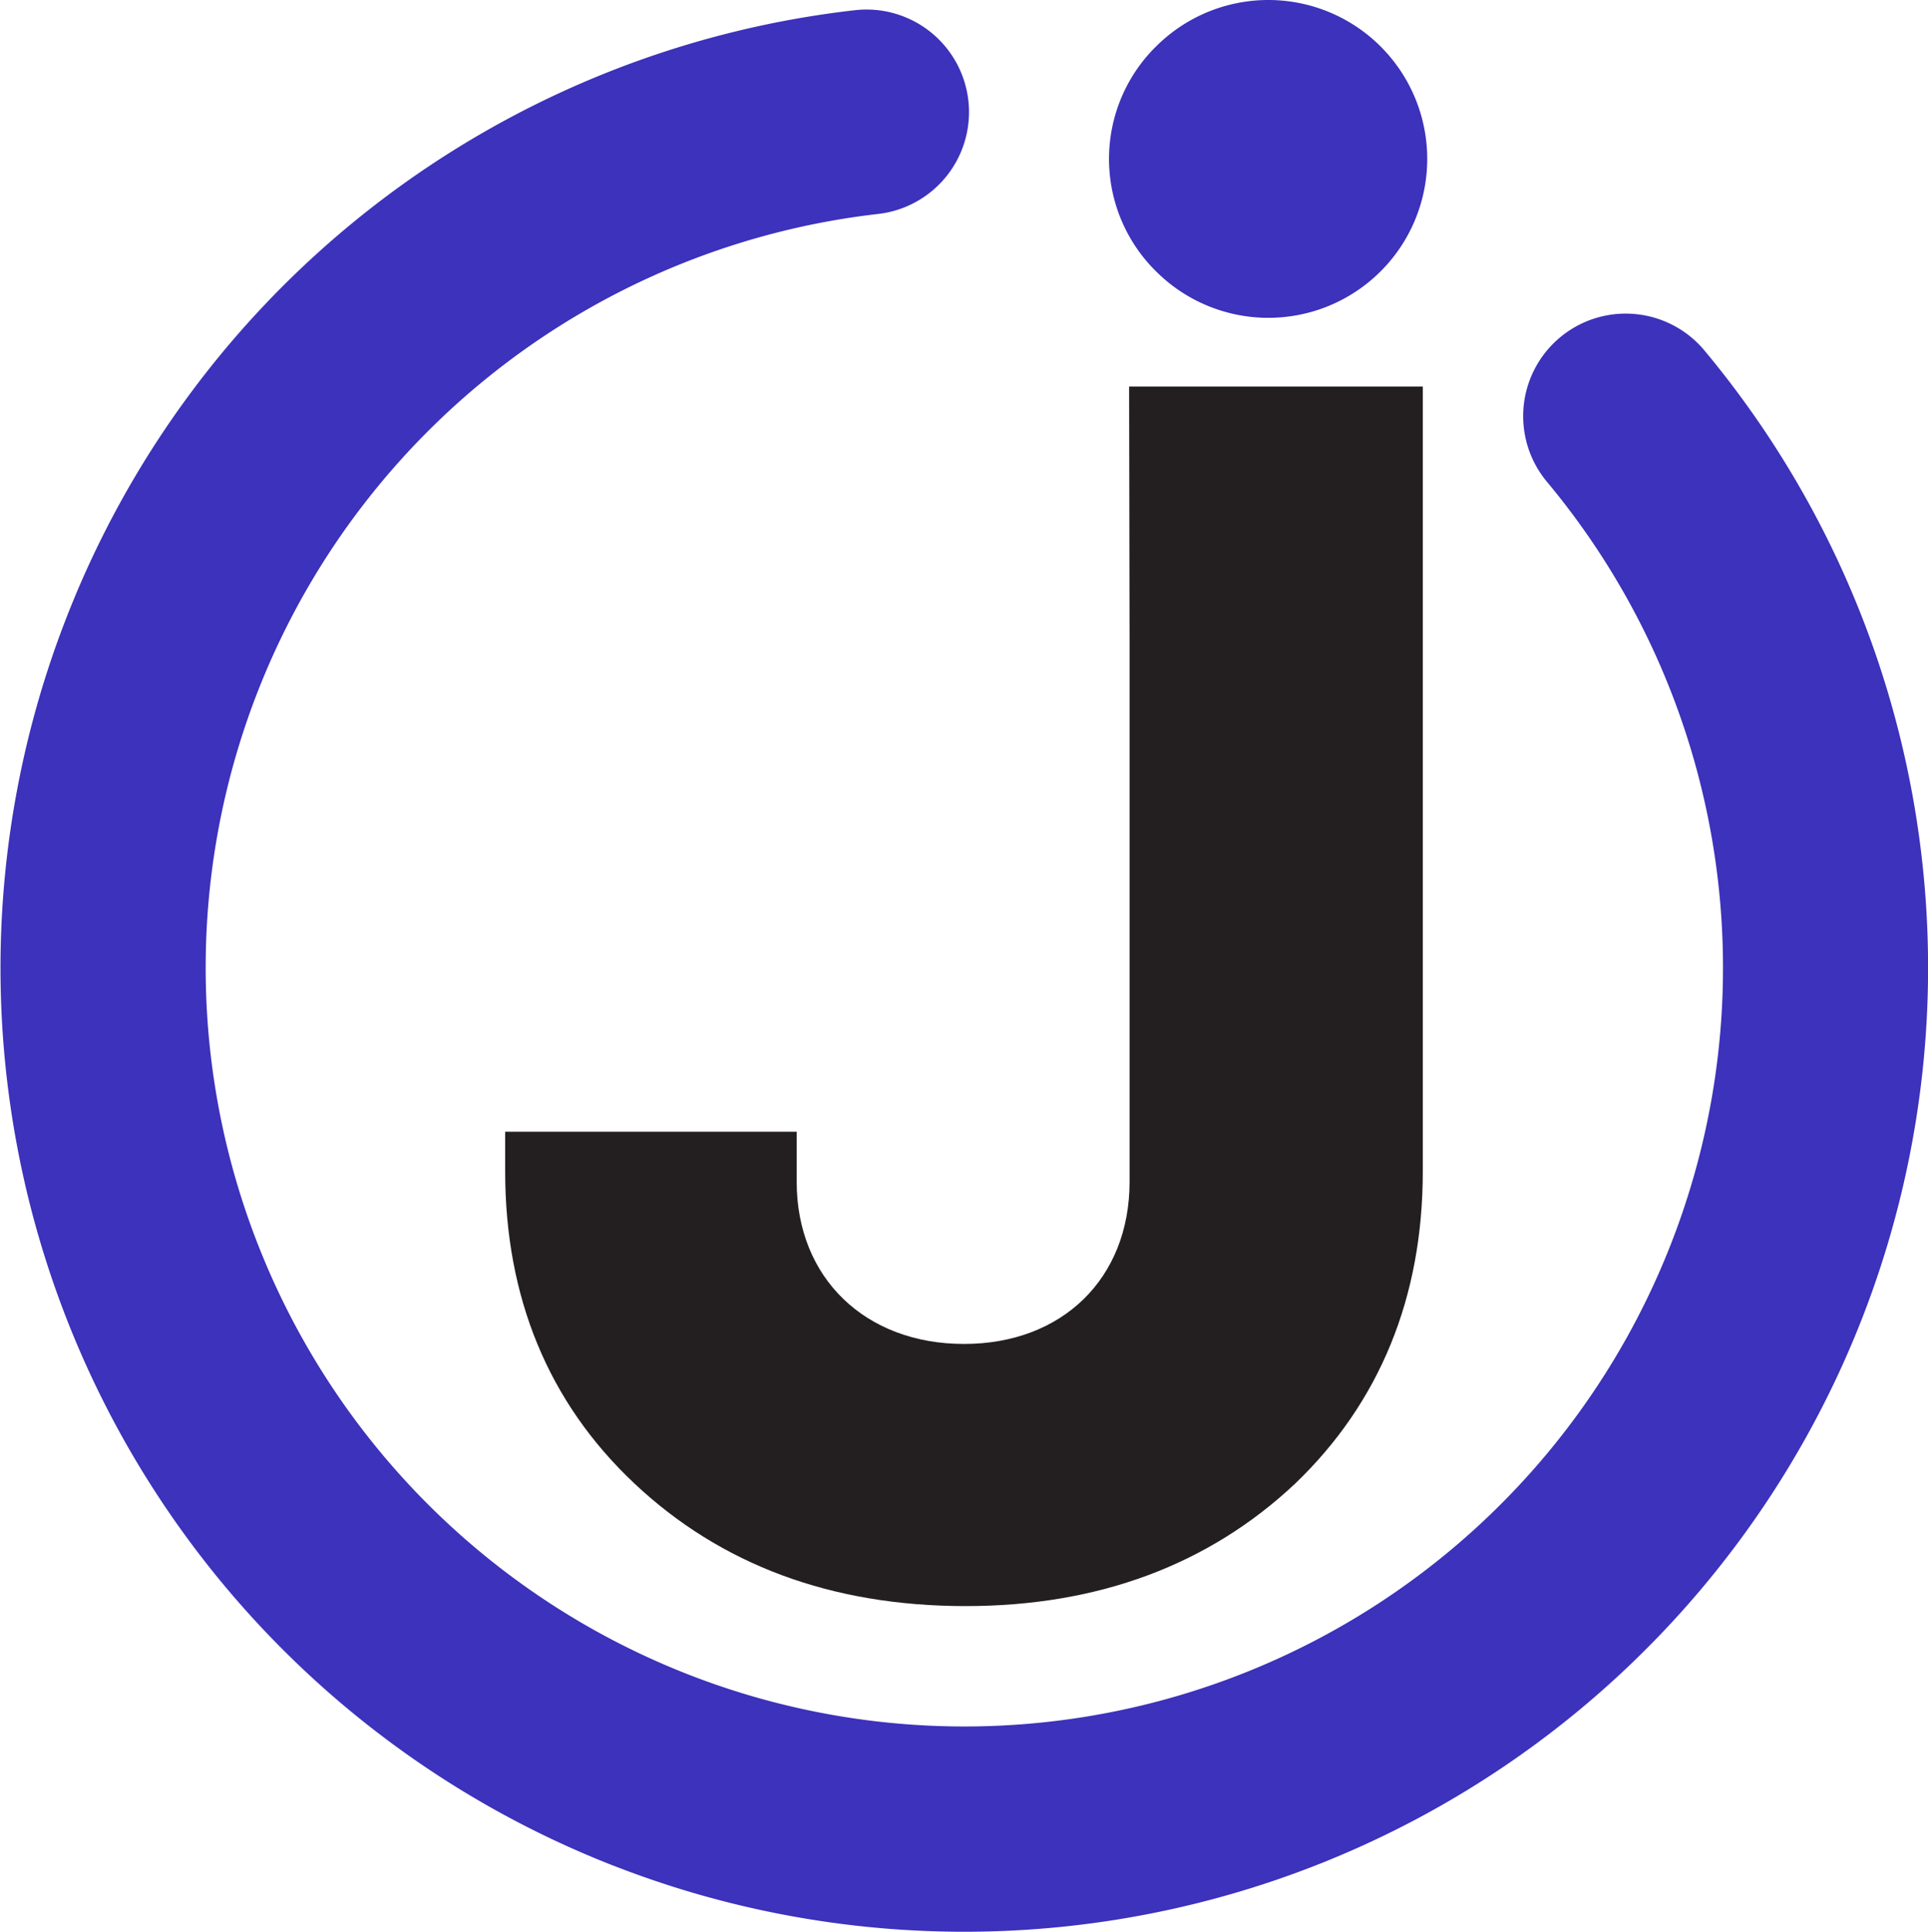 <svg xmlns="http://www.w3.org/2000/svg" viewBox="0 0 713.3 714.84"><defs><style>.cls-1{fill:#3c32bb;}.cls-2{fill:#231f20;}</style></defs><g id="Layer_2" data-name="Layer 2"><g id="Layer_1-2" data-name="Layer 1"><path class="cls-1" d="M226.77,690.11A356.59,356.59,0,0,0,630.61,129.68a37.93,37.93,0,1,0-58.3,48.54,280.68,280.68,0,1,1-247.4-99.07,37.93,37.93,0,0,0-8.68-75.37A356.24,356.24,0,0,0,24.73,228.11a356.54,356.54,0,0,0,202,462Z"/><path class="cls-1" d="M427.77,100.46a58.79,58.79,0,1,0-.27-83.07l-.32.31A58.44,58.44,0,0,0,427.77,100.46Z"/><path class="cls-2" d="M417.74,143H526.39V433.35c0,46.58-15.95,85.51-47.22,115.5-31.91,30-72.75,45.31-121.89,45.31-49.77,0-90.61-15.32-122.52-45.31s-47.86-68.92-47.86-115.5V418.67H294.75v18.51c0,35.73,25.52,60,61.9,60s61.26-24.25,61.26-60V238.72Z"/></g></g></svg>